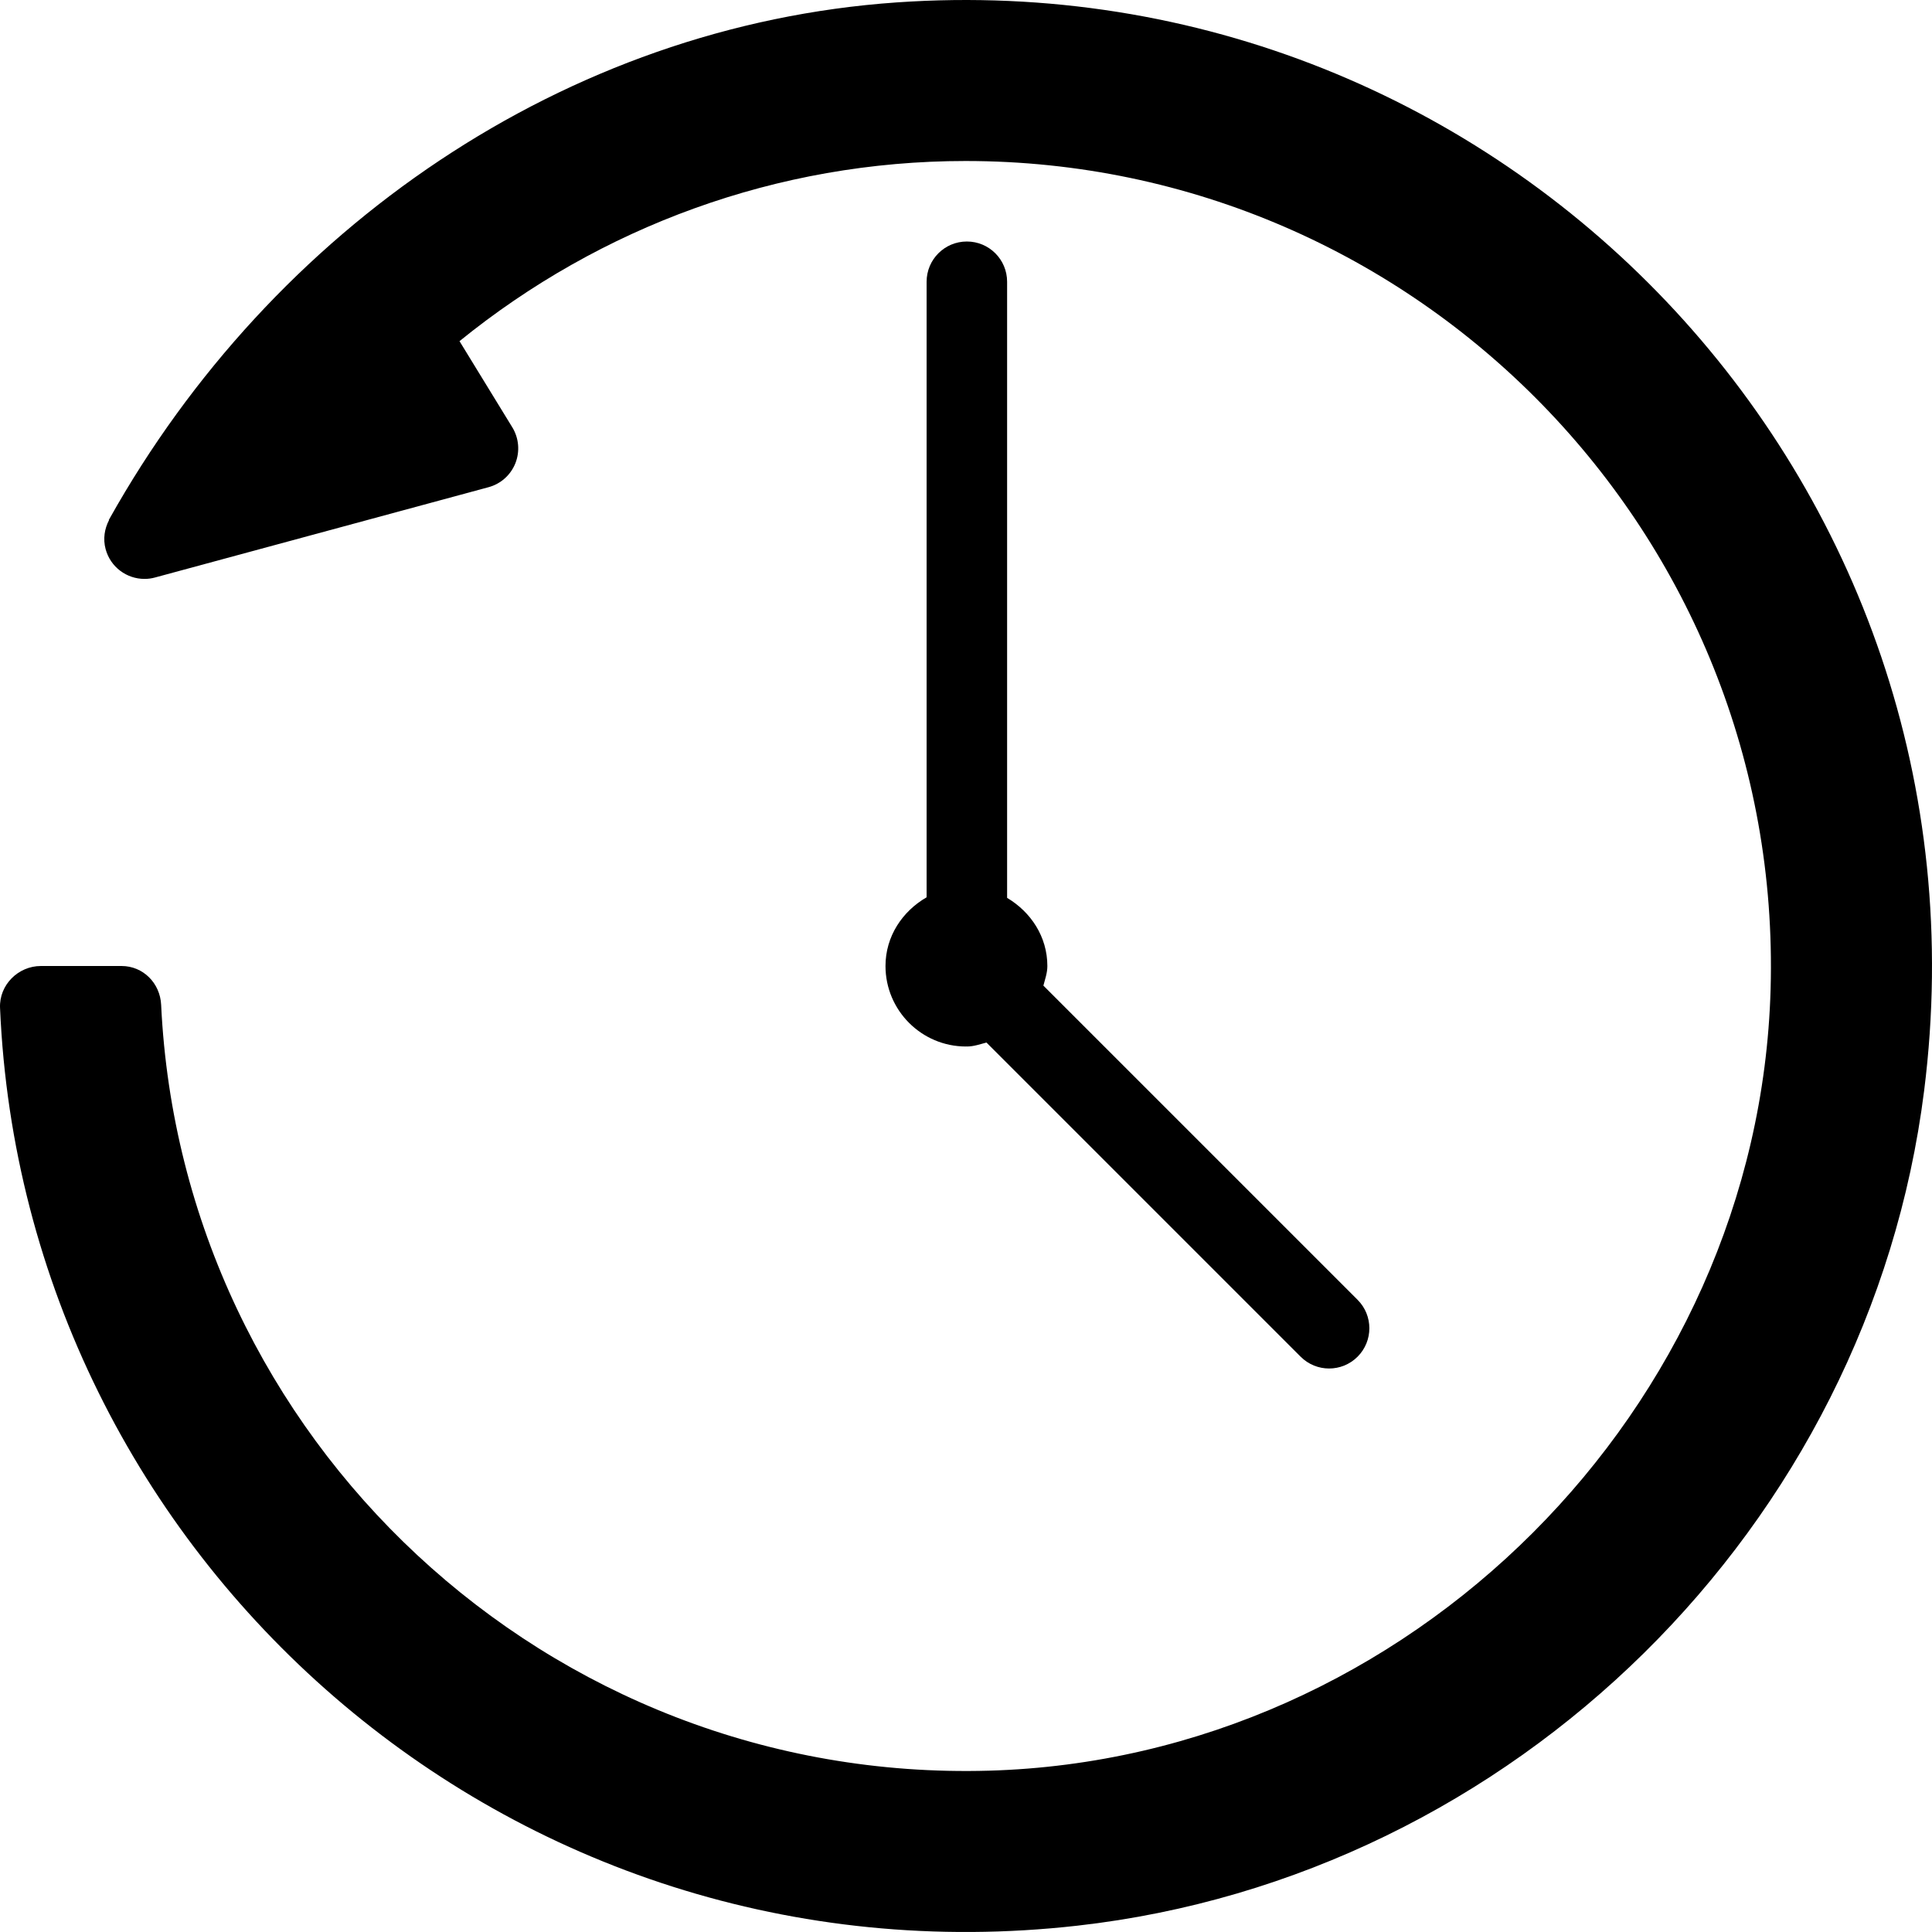 <?xml version="1.0" encoding="iso-8859-1"?>
<!-- Generator: Adobe Illustrator 19.0.0, SVG Export Plug-In . SVG Version: 6.00 Build 0)  -->
<svg version="1.1" id="Capa_1" xmlns="http://www.w3.org/2000/svg" xmlns:xlink="http://www.w3.org/1999/xlink" x="0px" y="0px"
	 viewBox="0 0 512 512" style="enable-background:new 0 0 512 512;" xml:space="preserve">
<g>
	<g>
		<g>
			<path d="M256.228,64.001c-5.896,0-10.667,4.771-10.667,10.667v163.124c-6.392,3.69-10.895,10.316-10.895,18.21
				c0,11.76,9.563,21.333,21.333,21.333c0.04,0,0.074-0.023,0.115-0.023c0.04,0,0.073,0.023,0.113,0.023
				c1.842,0,3.491-0.611,5.198-1.052l83.26,83.26c2.083,2.083,4.813,3.125,7.542,3.125c2.729,0,5.458-1.042,7.542-3.125
				c4.167-4.167,4.167-10.917,0-15.083l-83.26-83.26c0.441-1.707,1.052-3.355,1.052-5.198c0-7.794-4.408-14.332-10.667-18.056
				V74.667C266.895,68.771,262.124,64.001,256.228,64.001z"/>
			<path d="M237.61,0.639C149.701,6.77,72.101,60.574,29.044,137.428l-0.018,0.033c-0.063,0.12-0.137,0.233-0.199,0.353l0.081-0.004
				c-1.21,2.302-1.649,5.025-0.914,7.733c1.292,4.75,5.586,7.875,10.296,7.875c0.917,0,1.855-0.115,2.793-0.375l88.373-23.927
				c3.251-0.875,5.878-3.229,7.128-6.354c1.23-3.115,0.938-6.646-0.813-9.51l-13.996-22.84
				c37.298-30.272,84.203-47.744,134.112-47.744c119.72,0,216.745,99.048,213.341,219.477
				c-3.142,111.214-95.876,203.93-207.136,207.102C145.06,472.581,48.179,381.193,42.703,266.273
				c-0.272-5.714-4.763-10.272-10.485-10.272H10.836c-6.044,0-11.084,5.056-10.826,11.092
				C6.254,412.791,134.908,527.337,285.55,510.321c115.697-13.068,209.832-105.824,224.367-221.294
				C530.312,127.012,398.102-10.554,237.61,0.639z"/>
		</g>
	</g>
</g>
<g>
</g>
<g>
</g>
<g>
</g>
<g>
</g>
<g>
</g>
<g>
</g>
<g>
</g>
<g>
</g>
<g>
</g>
<g>
</g>
<g>
</g>
<g>
</g>
<g>
</g>
<g>
</g>
<g>
</g>
</svg>
